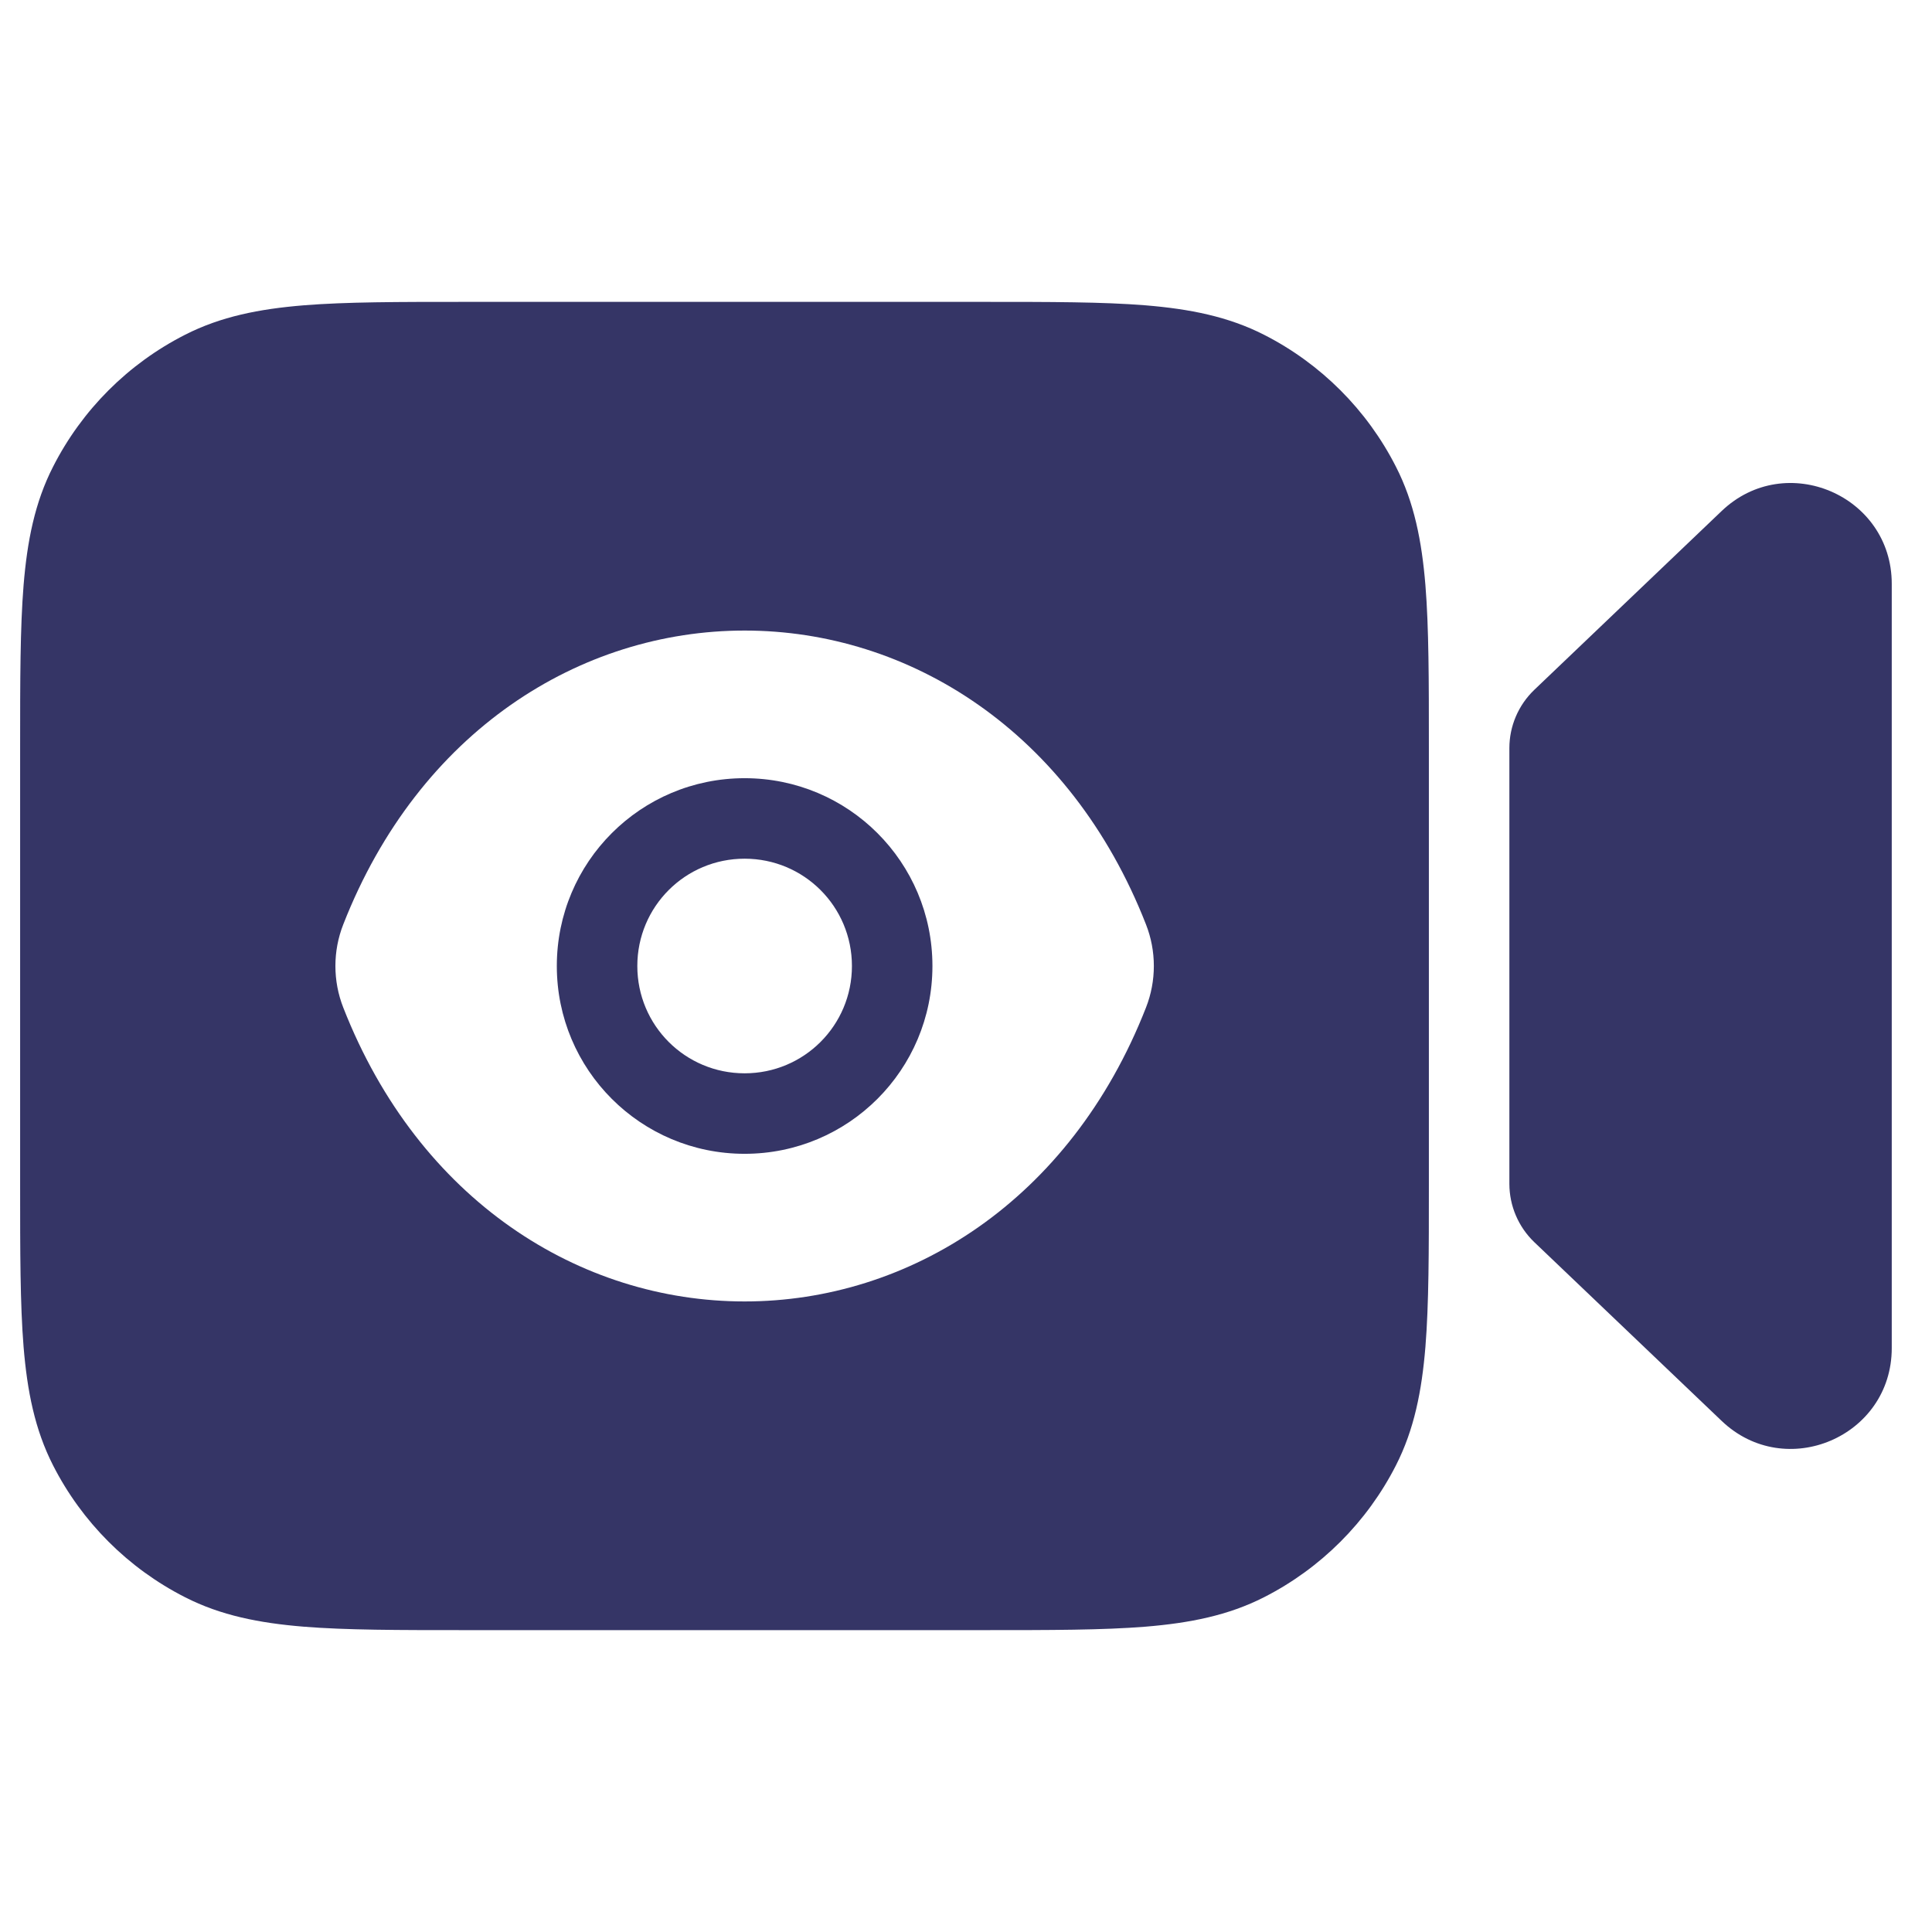 <svg width="24" height="24" viewBox="0 0 24 24" fill="none" xmlns="http://www.w3.org/2000/svg">
<path fill-rule="evenodd" clip-rule="evenodd" d="M6.917 12C6.917 10.71 7.96 9.667 9.25 9.667C10.54 9.667 11.583 10.71 11.583 12C11.583 13.29 10.54 14.333 9.25 14.333C7.96 14.333 6.917 13.29 6.917 12ZM9.25 10.667C8.512 10.667 7.917 11.262 7.917 12C7.917 12.738 8.512 13.333 9.25 13.333C9.988 13.333 10.583 12.738 10.583 12C10.583 11.262 9.988 10.667 9.25 10.667Z" fill="#353566"/>
<path fill-rule="evenodd" clip-rule="evenodd" d="M12.232 3.75H5.768C4.955 3.75 4.299 3.75 3.769 3.793C3.222 3.838 2.742 3.932 2.298 4.159C1.592 4.518 1.018 5.092 0.659 5.798C0.432 6.242 0.338 6.722 0.293 7.269C0.25 7.799 0.25 8.455 0.25 9.268V14.732C0.25 15.545 0.25 16.201 0.293 16.732C0.338 17.278 0.432 17.758 0.659 18.203C1.018 18.908 1.592 19.482 2.298 19.841C2.742 20.068 3.222 20.162 3.769 20.207C4.299 20.25 4.955 20.25 5.768 20.25H12.232C13.045 20.25 13.701 20.25 14.232 20.207C14.778 20.162 15.258 20.068 15.703 19.841C16.408 19.482 16.982 18.908 17.341 18.203C17.568 17.758 17.662 17.278 17.707 16.732C17.75 16.201 17.75 15.545 17.75 14.732V9.268C17.75 8.455 17.75 7.799 17.707 7.269C17.662 6.722 17.568 6.242 17.341 5.798C16.982 5.092 16.408 4.518 15.703 4.159C15.258 3.932 14.778 3.838 14.232 3.793C13.701 3.75 13.045 3.75 12.232 3.75ZM14.236 11.484C13.295 9.08 11.291 7.833 9.25 7.833C7.209 7.833 5.205 9.08 4.264 11.484C4.134 11.815 4.134 12.185 4.264 12.516C5.205 14.92 7.209 16.167 9.25 16.167C11.291 16.167 13.295 14.92 14.236 12.516C14.366 12.185 14.366 11.815 14.236 11.484Z" fill="#353566"/>
<path d="M19.059 15.43C18.862 15.241 18.75 14.979 18.75 14.706V9.293C18.75 9.02 18.862 8.759 19.059 8.57L21.387 6.348C22.182 5.589 23.5 6.153 23.5 7.252V16.747C23.5 17.847 22.182 18.41 21.387 17.651L19.059 15.43Z" fill="#353566"/>
</svg>
